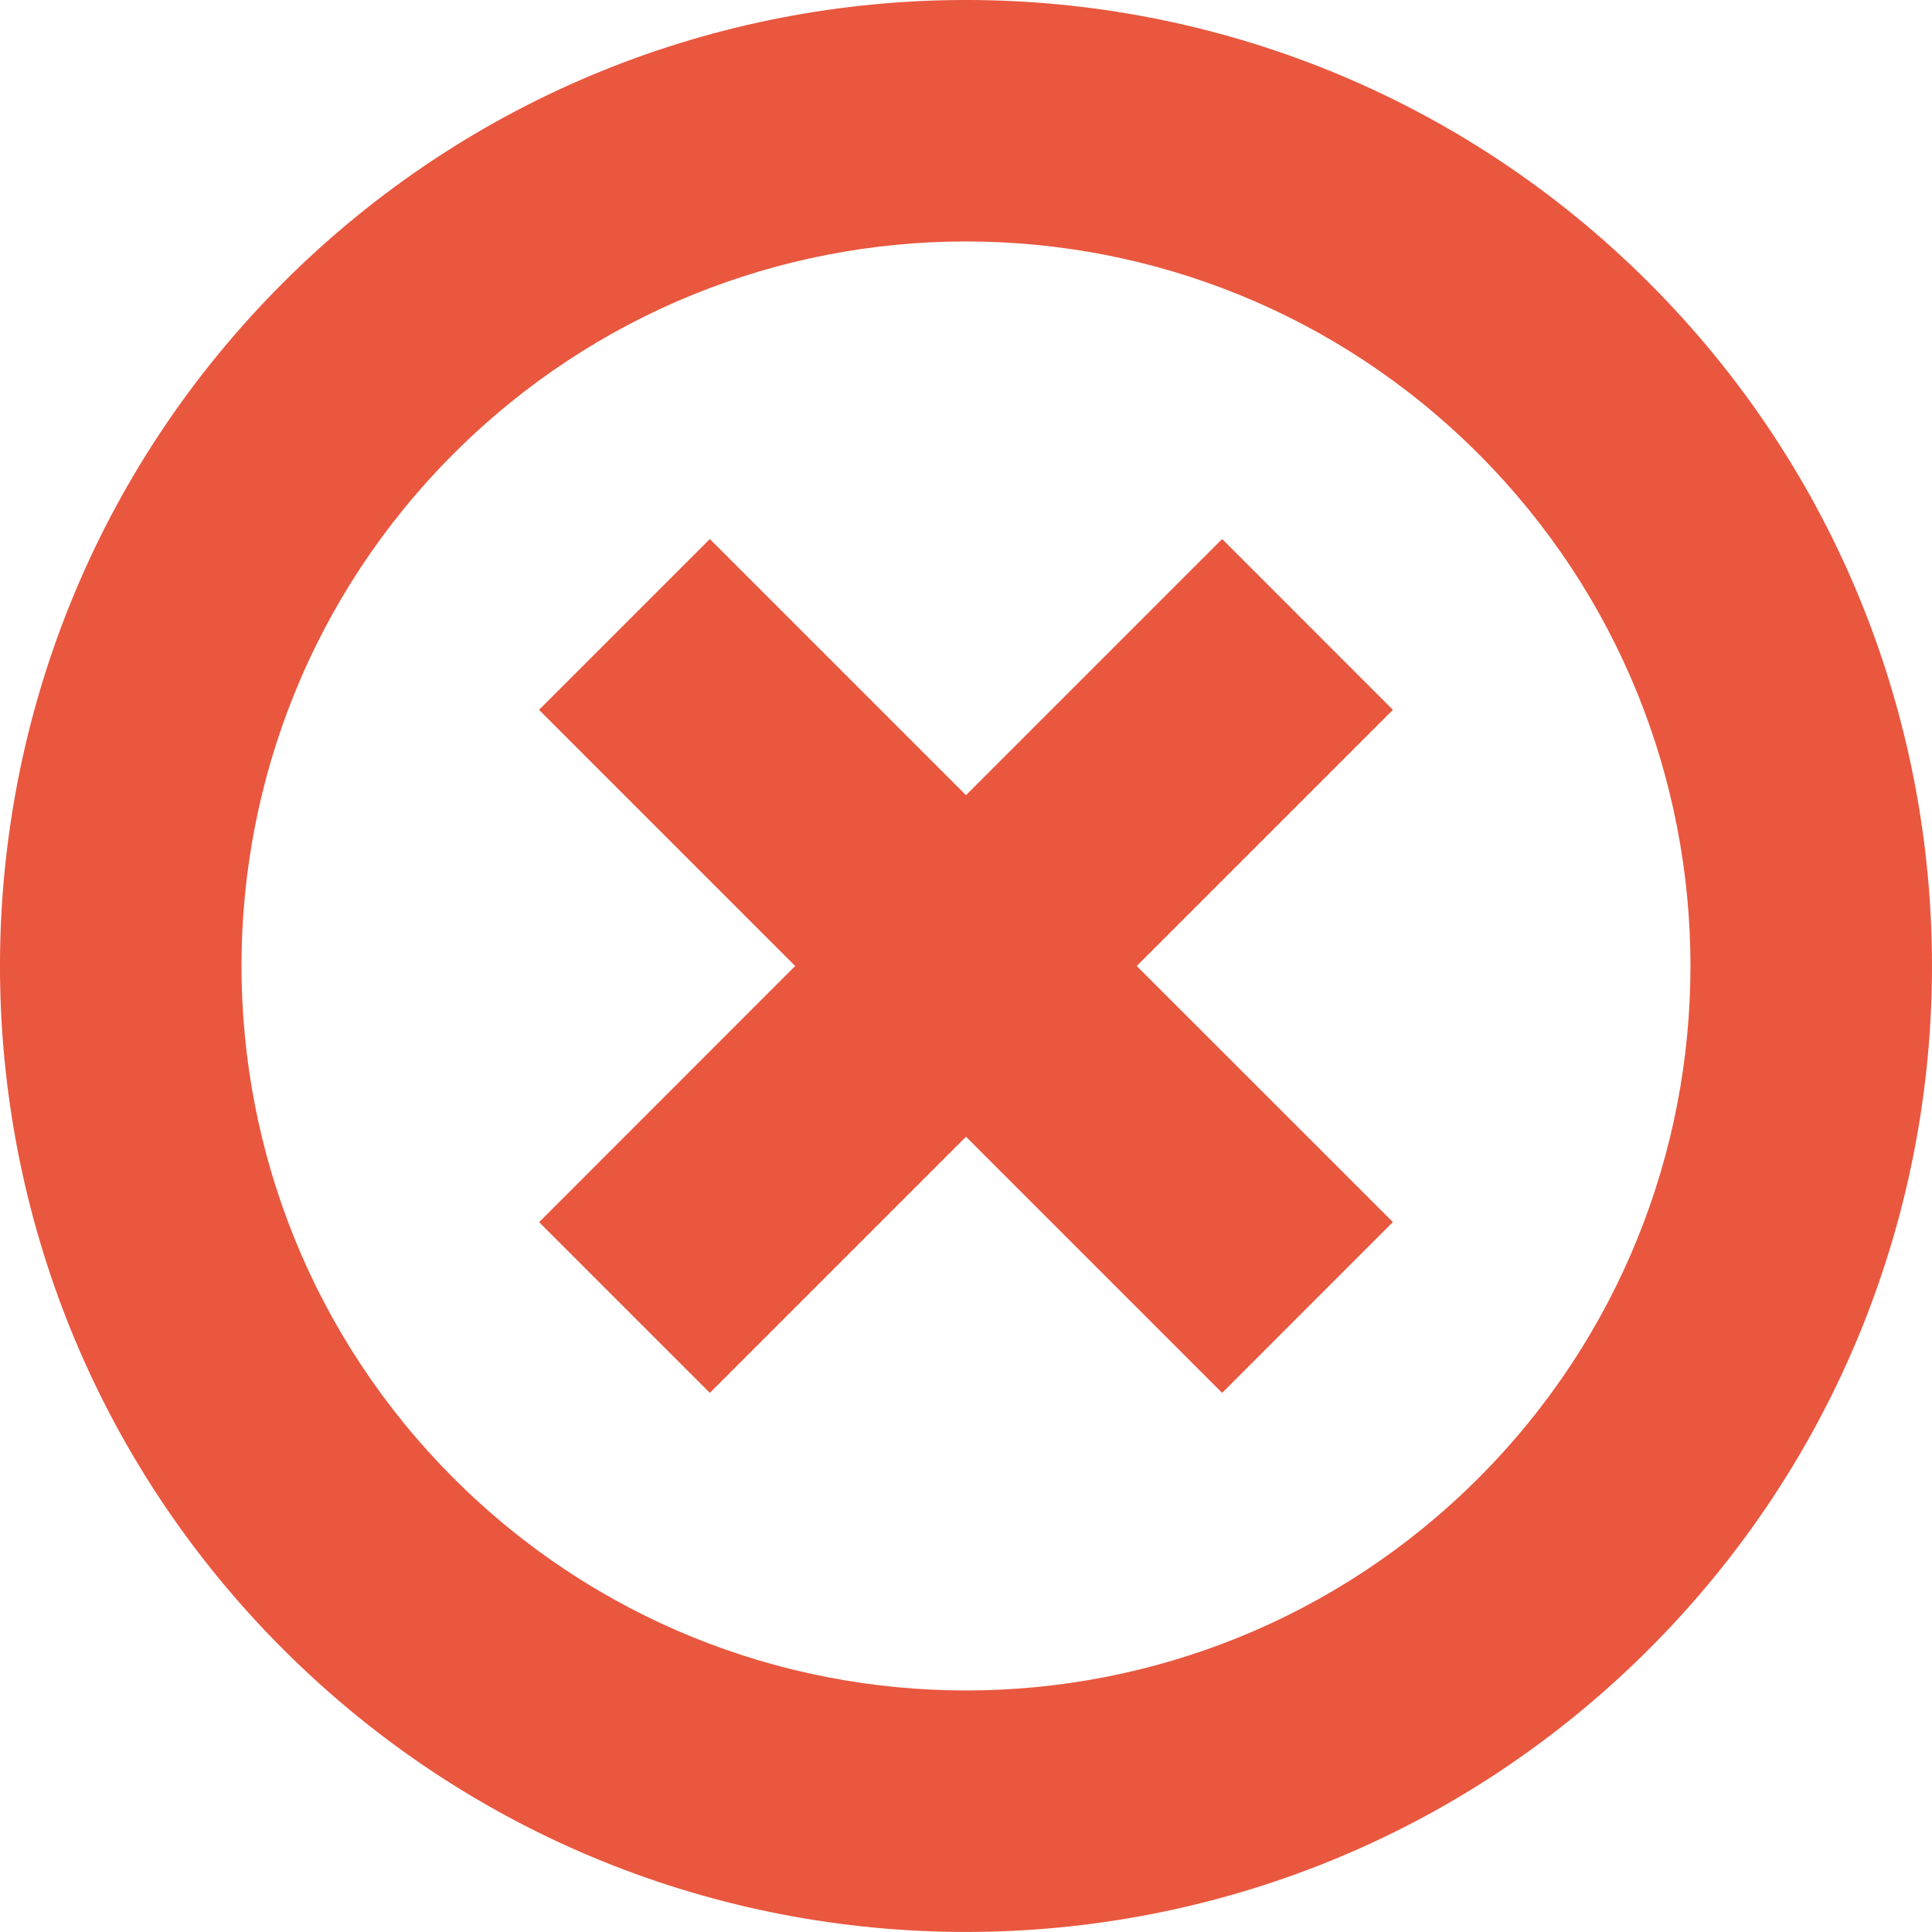 <svg width="22" height="22" viewBox="0 0 22 22" fill="none" xmlns="http://www.w3.org/2000/svg">
<g clip-path="url(#clip0_385_539)">
<g clip-path="url(#clip1_385_539)">
<path fill-rule="evenodd" clip-rule="evenodd" d="M3.222 18.778C-1.074 14.483 -1.074 7.518 3.221 3.222C7.517 -1.074 14.482 -1.074 18.778 3.221C23.074 7.517 23.074 14.482 18.778 18.778C14.483 23.073 7.518 23.074 3.222 18.778ZM5.167 16.834C8.388 20.055 13.612 20.055 16.834 16.833C20.055 13.611 20.055 8.388 16.833 5.166C13.611 1.944 8.388 1.944 5.166 5.166C1.944 8.388 1.945 13.612 5.167 16.834ZM15.861 13.916L12.944 11L15.861 8.083L13.917 6.138L11 9.055L8.083 6.138L6.138 8.083L9.055 11L6.139 13.917L8.083 15.861L11 12.944L13.917 15.861L15.861 13.916Z" fill="#E9573F"/>
</g>
</g>
<defs>
<clipPath id="clip0_385_539">
<rect width="22" height="22" fill="white"/>
</clipPath>
<clipPath id="clip1_385_539">
<rect width="22" height="22" fill="white"/>
</clipPath>
</defs>
</svg>
